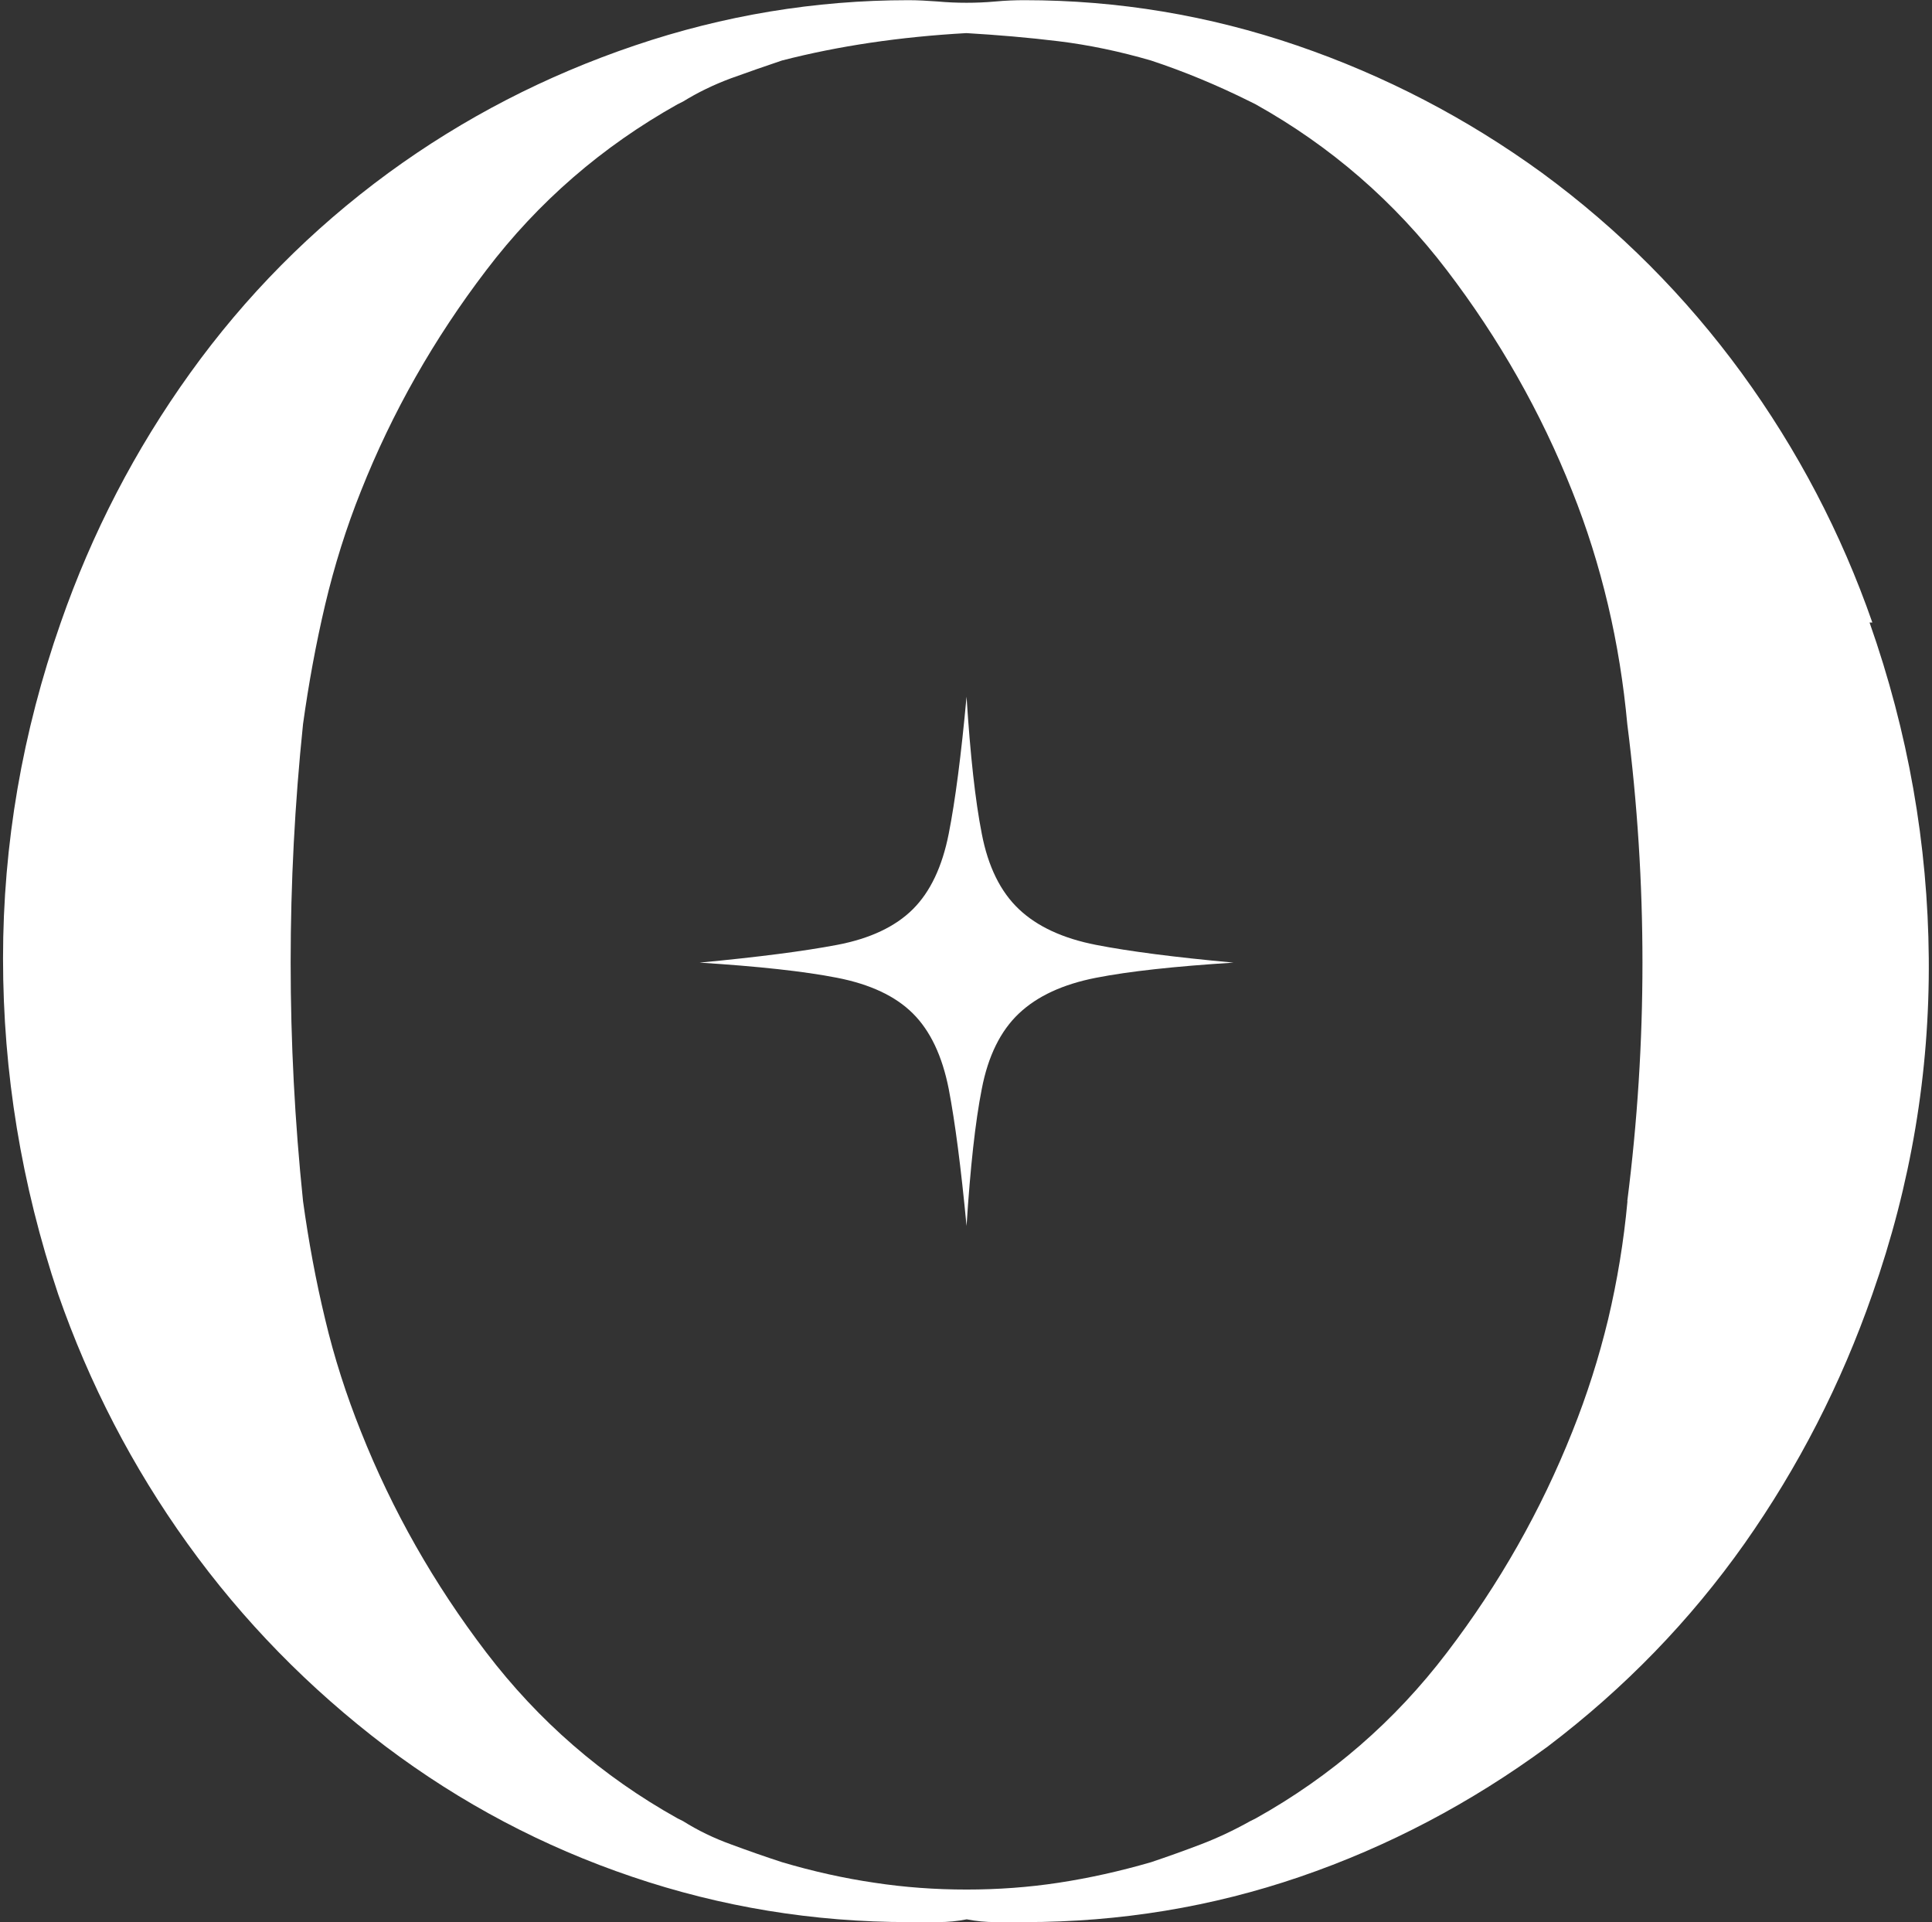 <svg width="198" height="197" viewBox="0 0 198 197" fill="none" xmlns="http://www.w3.org/2000/svg">
<rect x="0" y="0" width="198" height="197" fill="#333333" stroke="none"/>
<path d="M191.6 63.797C195.558 75.036 197.575 86.522 197.67 98.216C197.765 109.929 195.843 121.395 191.886 132.635C188.689 141.808 184.313 150.337 178.777 158.203C173.221 166.068 166.505 173.005 158.609 178.994C150.713 184.794 142.246 189.248 133.228 192.337C124.21 195.427 114.792 196.981 105.012 196.981H102.044C101.017 196.981 100.027 196.886 99.076 196.697C98.125 196.886 97.154 196.981 96.108 196.981H93.14C83.36 196.981 73.904 195.427 64.791 192.337C55.658 189.248 47.248 184.794 39.543 178.994C31.647 173.005 24.874 166.068 19.223 158.203C13.572 150.337 9.158 141.808 5.962 132.635C2.194 121.395 0.311 109.929 0.311 98.216C0.311 86.503 2.289 75.036 6.228 63.797C9.424 54.623 13.838 46.094 19.489 38.229C25.14 30.363 31.894 23.521 39.809 17.721C47.515 12.092 55.924 7.752 65.057 4.662C74.171 1.573 83.531 0.019 93.121 0.019C94.053 0.019 95.042 0.076 96.089 0.152C97.116 0.246 98.106 0.284 99.057 0.284C100.008 0.284 100.979 0.246 102.025 0.152C103.052 0.057 104.042 0.019 104.993 0.019C114.582 0.019 123.886 1.573 132.924 4.662C141.942 7.752 150.314 12.111 158.038 17.721C165.934 23.521 172.745 30.363 178.491 38.229C184.218 46.094 188.689 54.623 191.886 63.797H191.6ZM166.771 123.101C168.845 106.801 168.845 90.502 166.771 74.202C166.391 70.089 165.744 66.014 164.792 61.977C163.841 57.959 162.624 54.074 161.12 50.321C157.924 42.266 153.643 34.722 148.278 27.691C142.912 20.659 136.386 14.992 128.681 10.69L128.11 10.405C124.723 8.718 121.337 7.316 117.95 6.198C114.754 5.269 111.595 4.606 108.494 4.227C105.393 3.847 102.234 3.582 99.038 3.393C92.264 3.772 85.967 4.7 80.145 6.198C78.451 6.766 76.72 7.373 74.932 8.017C73.143 8.681 71.507 9.477 70.004 10.405L69.433 10.69C61.727 15.011 55.182 20.659 49.836 27.691C44.471 34.722 40.19 42.266 36.993 50.321C35.49 54.074 34.273 57.959 33.321 61.977C32.37 66.014 31.628 70.089 31.057 74.202C29.364 90.502 29.364 106.801 31.057 123.101C31.628 127.233 32.37 131.251 33.321 135.193C34.254 139.136 35.49 142.964 36.993 146.717C40.19 154.772 44.471 162.316 49.836 169.347C55.202 176.379 61.727 182.046 69.433 186.348L70.004 186.633C71.507 187.58 73.143 188.376 74.932 189.021C76.72 189.684 78.451 190.29 80.145 190.84C83.341 191.788 86.5 192.489 89.601 192.944C92.702 193.418 95.861 193.645 99.057 193.645C102.253 193.645 105.412 193.418 108.513 192.944C111.614 192.47 114.773 191.769 117.969 190.84C119.662 190.272 121.356 189.665 123.049 189.021C124.742 188.376 126.436 187.58 128.129 186.633L128.7 186.348C136.405 182.046 142.95 176.379 148.297 169.347C153.662 162.316 157.924 154.791 161.139 146.717C162.643 142.964 163.86 139.136 164.812 135.193C165.744 131.251 166.41 127.233 166.79 123.101H166.771ZM99.057 71.397C99.437 77.386 99.951 82.067 100.617 85.441C101.264 88.815 102.539 91.392 104.422 93.174C106.306 94.956 108.932 96.169 112.318 96.832C115.705 97.495 120.404 98.102 126.417 98.652C120.404 99.031 115.705 99.542 112.318 100.206C108.932 100.869 106.306 102.082 104.422 103.864C102.539 105.645 101.264 108.223 100.617 111.597C99.951 114.97 99.437 119.652 99.057 125.641C98.486 119.652 97.877 114.97 97.23 111.597C96.564 108.223 95.347 105.645 93.558 103.864C91.77 102.082 89.182 100.869 85.796 100.206C82.409 99.542 77.71 99.031 71.697 98.652C77.71 98.083 82.409 97.477 85.796 96.832C89.182 96.188 91.77 94.956 93.558 93.174C95.347 91.392 96.564 88.815 97.23 85.441C97.896 82.067 98.505 77.386 99.057 71.397Z" fill="white"/>
</svg>
